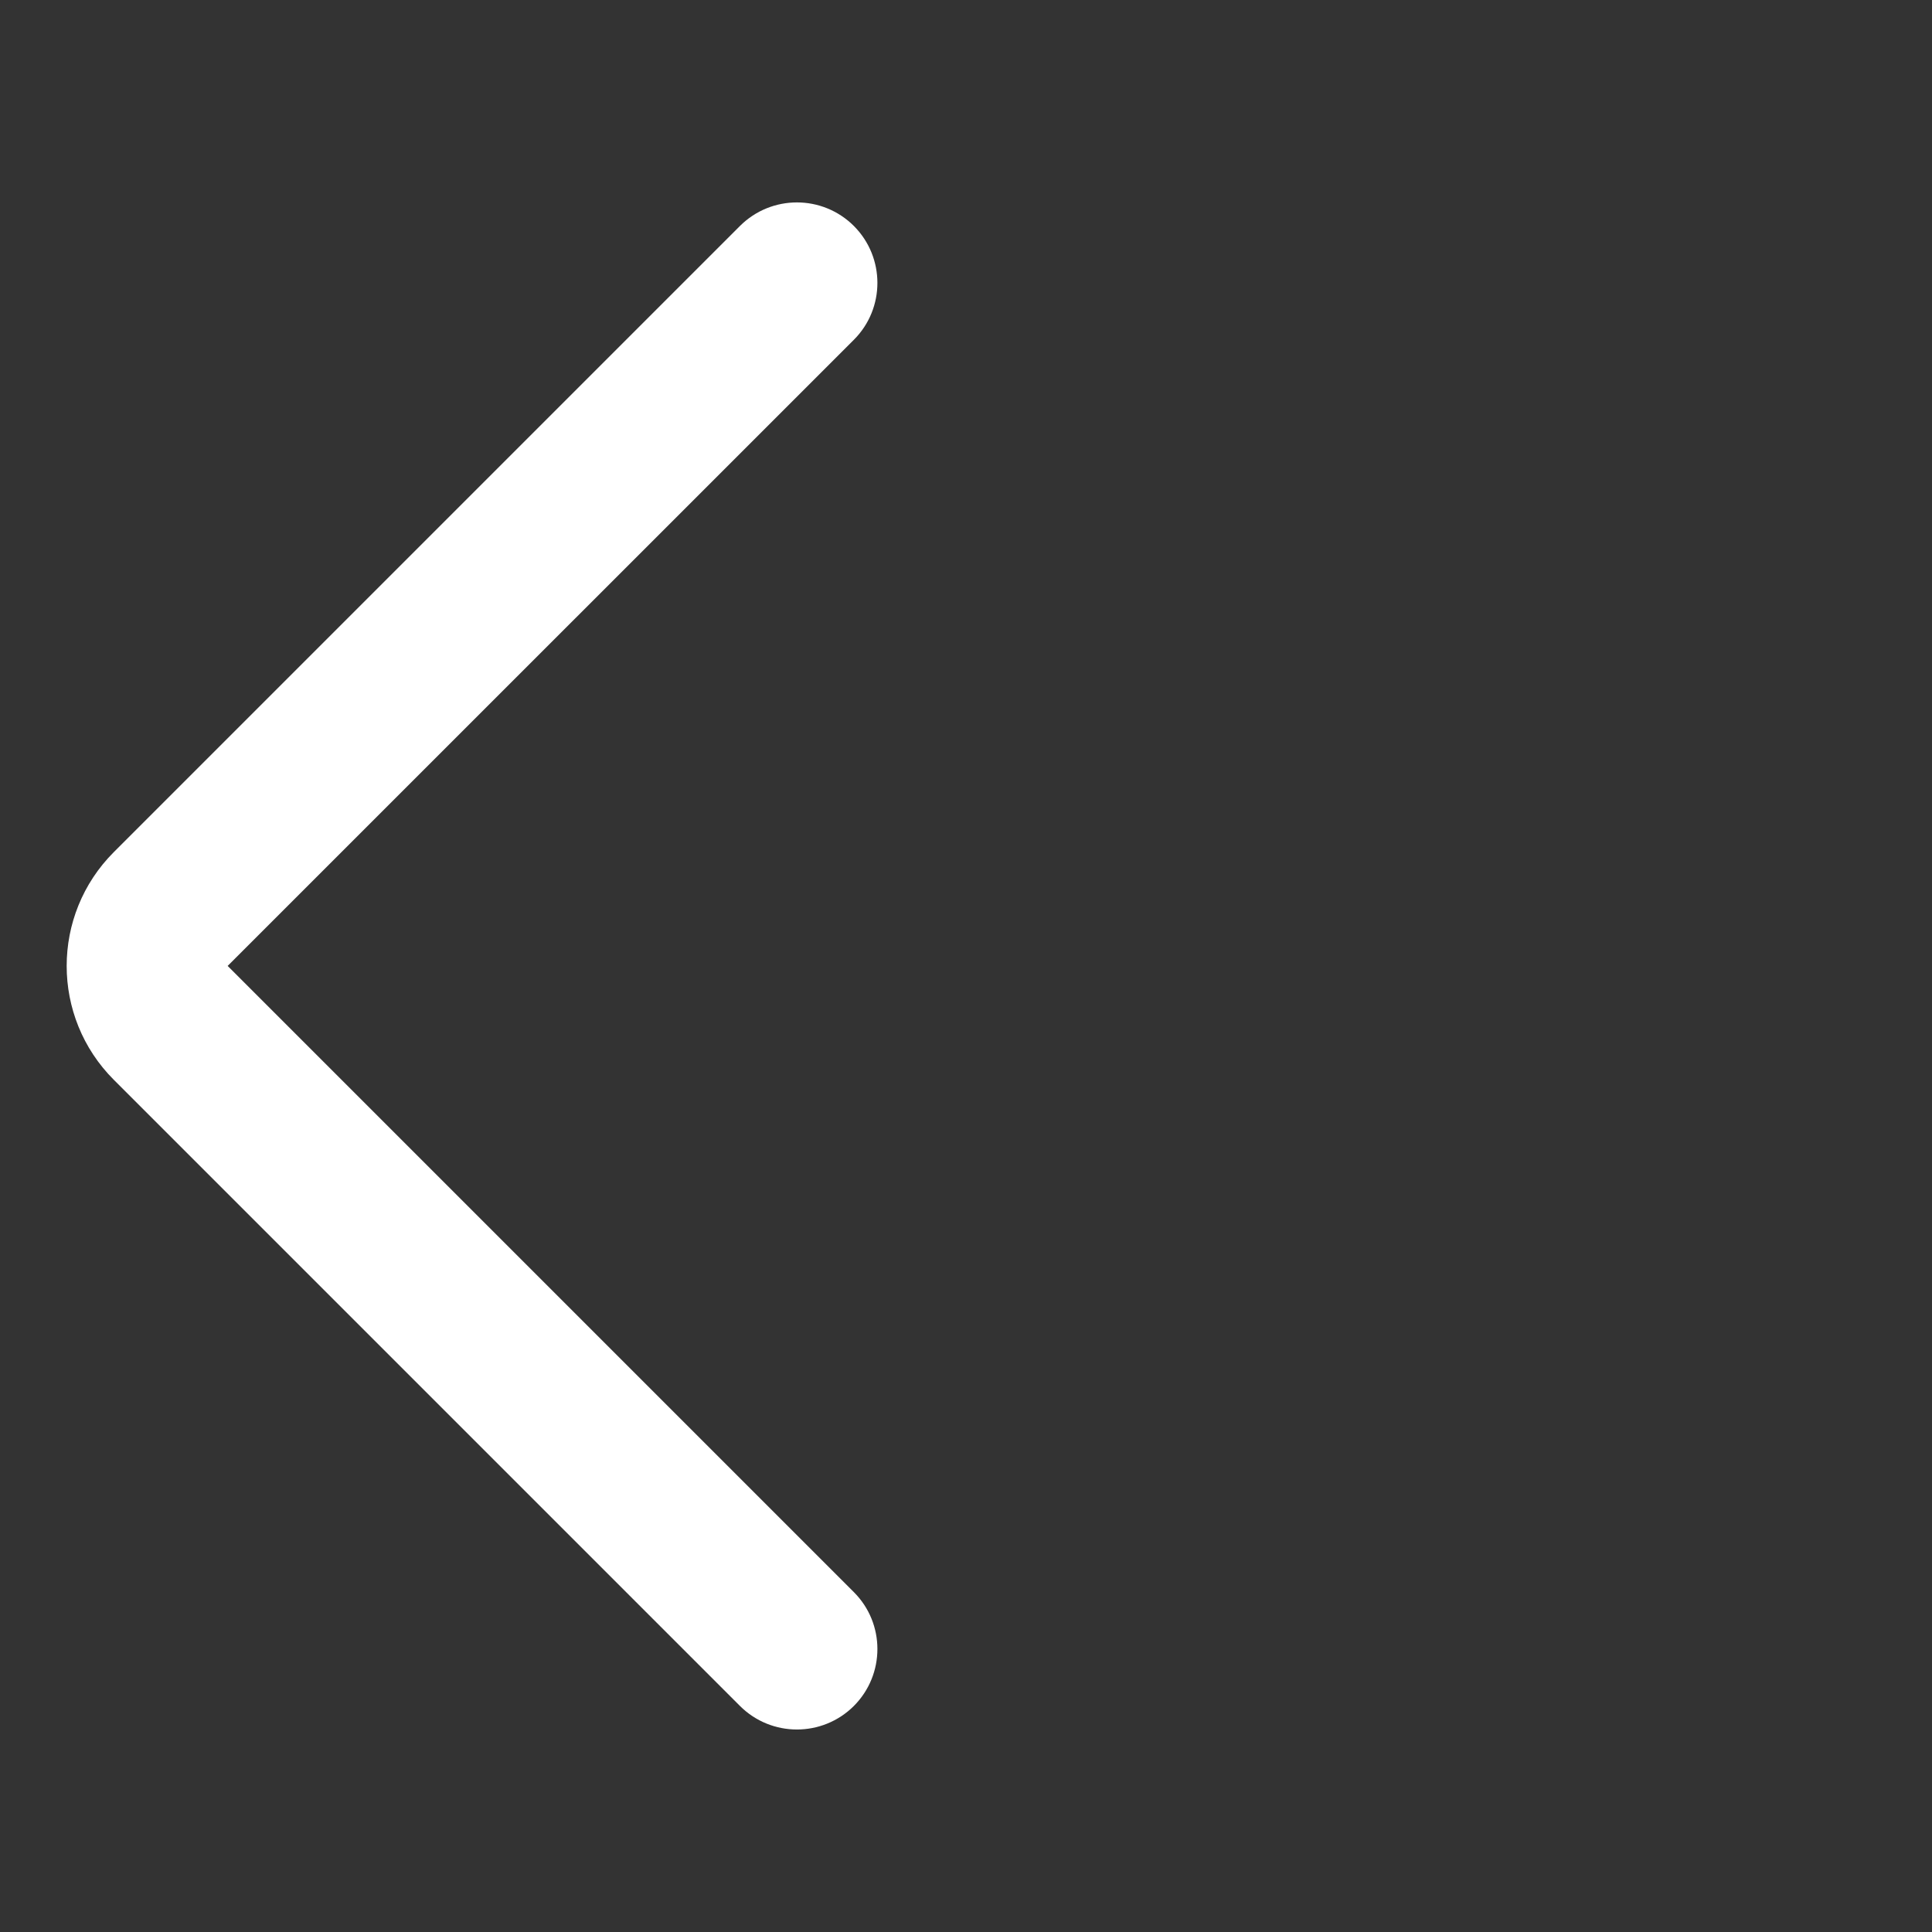 <svg width="24" height="24" viewBox="0 0 24 24" fill="none" xmlns="http://www.w3.org/2000/svg">
<rect x="0" y="0" width="24" height="24" fill="#333333" stroke="none"/>
<path fill-rule="evenodd" clip-rule="evenodd" d="M10.607 2.807C10.216 2.417 9.583 2.417 9.192 2.807L1.414 10.585C0.633 11.366 0.633 12.633 1.414 13.414L9.192 21.192C9.583 21.582 10.216 21.582 10.607 21.192V21.192C10.997 20.801 10.997 20.168 10.607 19.778L2.828 11.999L10.607 4.221C10.997 3.831 10.997 3.198 10.607 2.807V2.807Z" fill="white"/>
</svg>
